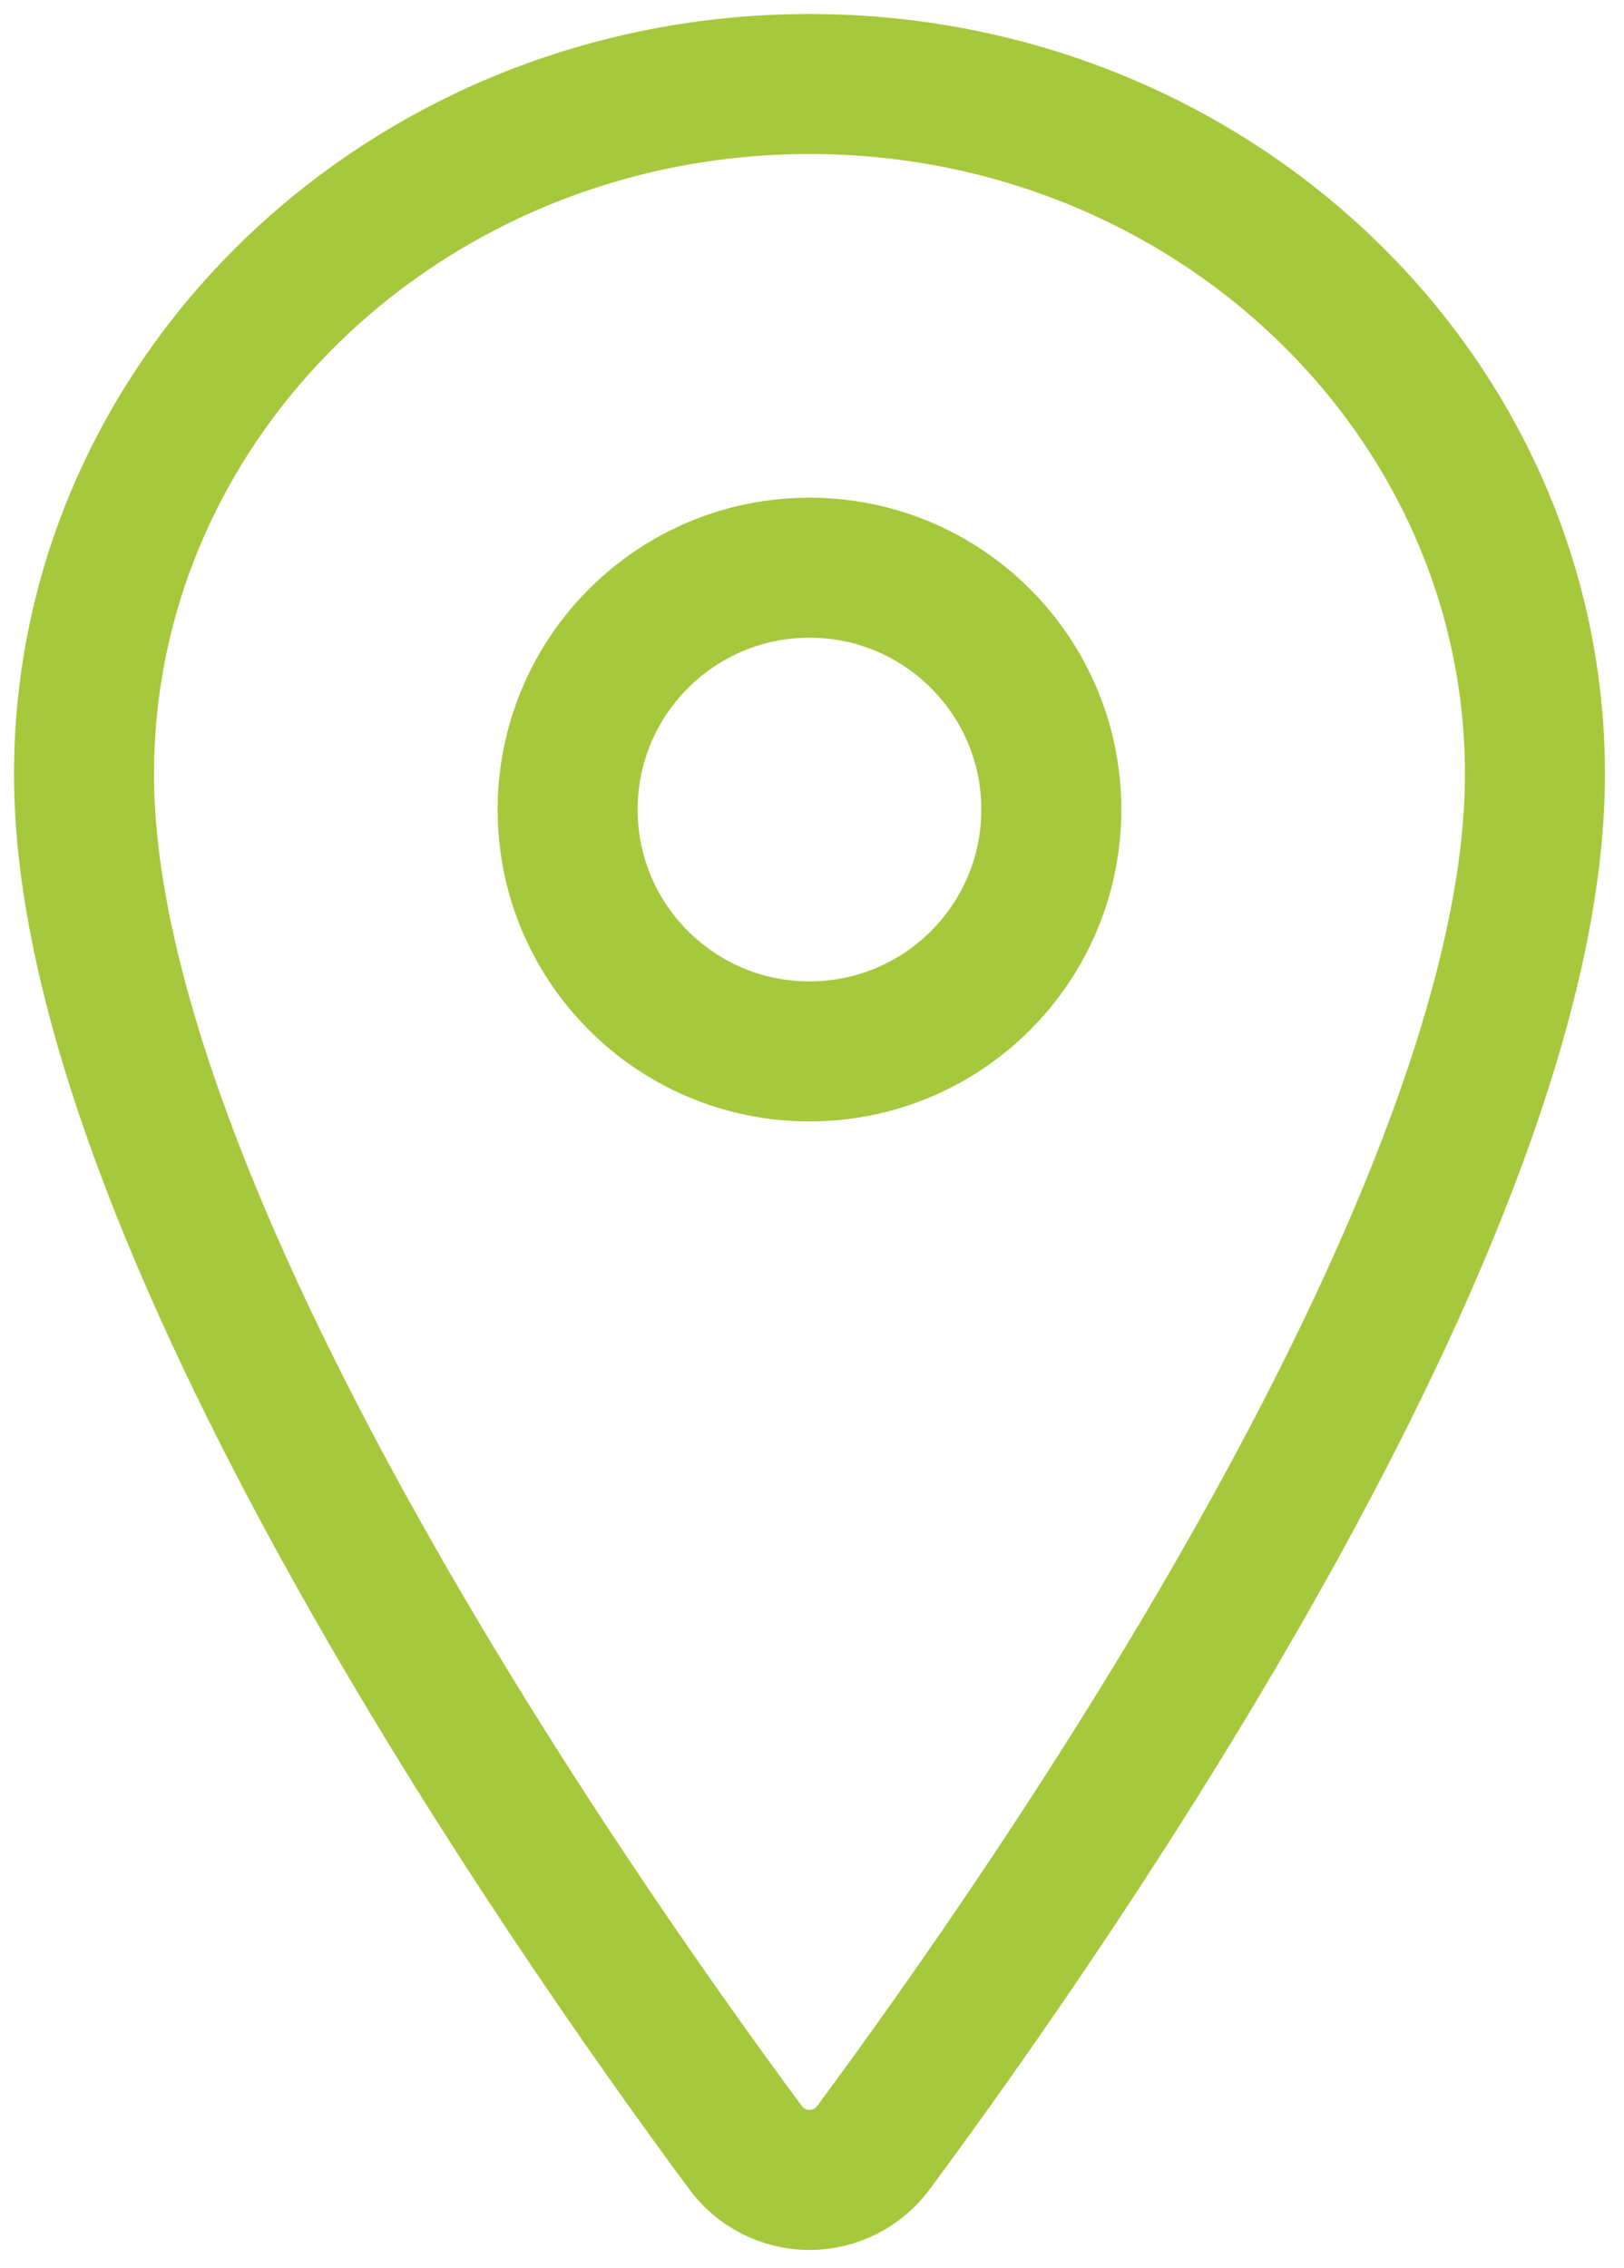 <svg width="58" height="81" viewBox="0 0 58 81" fill="none" xmlns="http://www.w3.org/2000/svg">
<path d="M28.91 3C14.605 3 3 14.046 3 27.65C3 43.304 20.273 68.111 26.616 76.679C26.879 77.041 27.224 77.335 27.623 77.538C28.021 77.741 28.462 77.847 28.91 77.847C29.357 77.847 29.798 77.741 30.197 77.538C30.596 77.335 30.941 77.041 31.204 76.679C37.546 68.115 54.82 43.317 54.82 27.65C54.82 14.046 43.214 3 28.91 3Z" stroke="#A6C83C" stroke-width="5" stroke-linecap="round" stroke-linejoin="round"/>
<path d="M28.91 37.546C33.68 37.546 37.547 33.68 37.547 28.91C37.547 24.14 33.68 20.273 28.91 20.273C24.14 20.273 20.273 24.14 20.273 28.91C20.273 33.68 24.14 37.546 28.91 37.546Z" stroke="#A6C83C" stroke-width="5" stroke-linecap="round" stroke-linejoin="round"/>
</svg>
